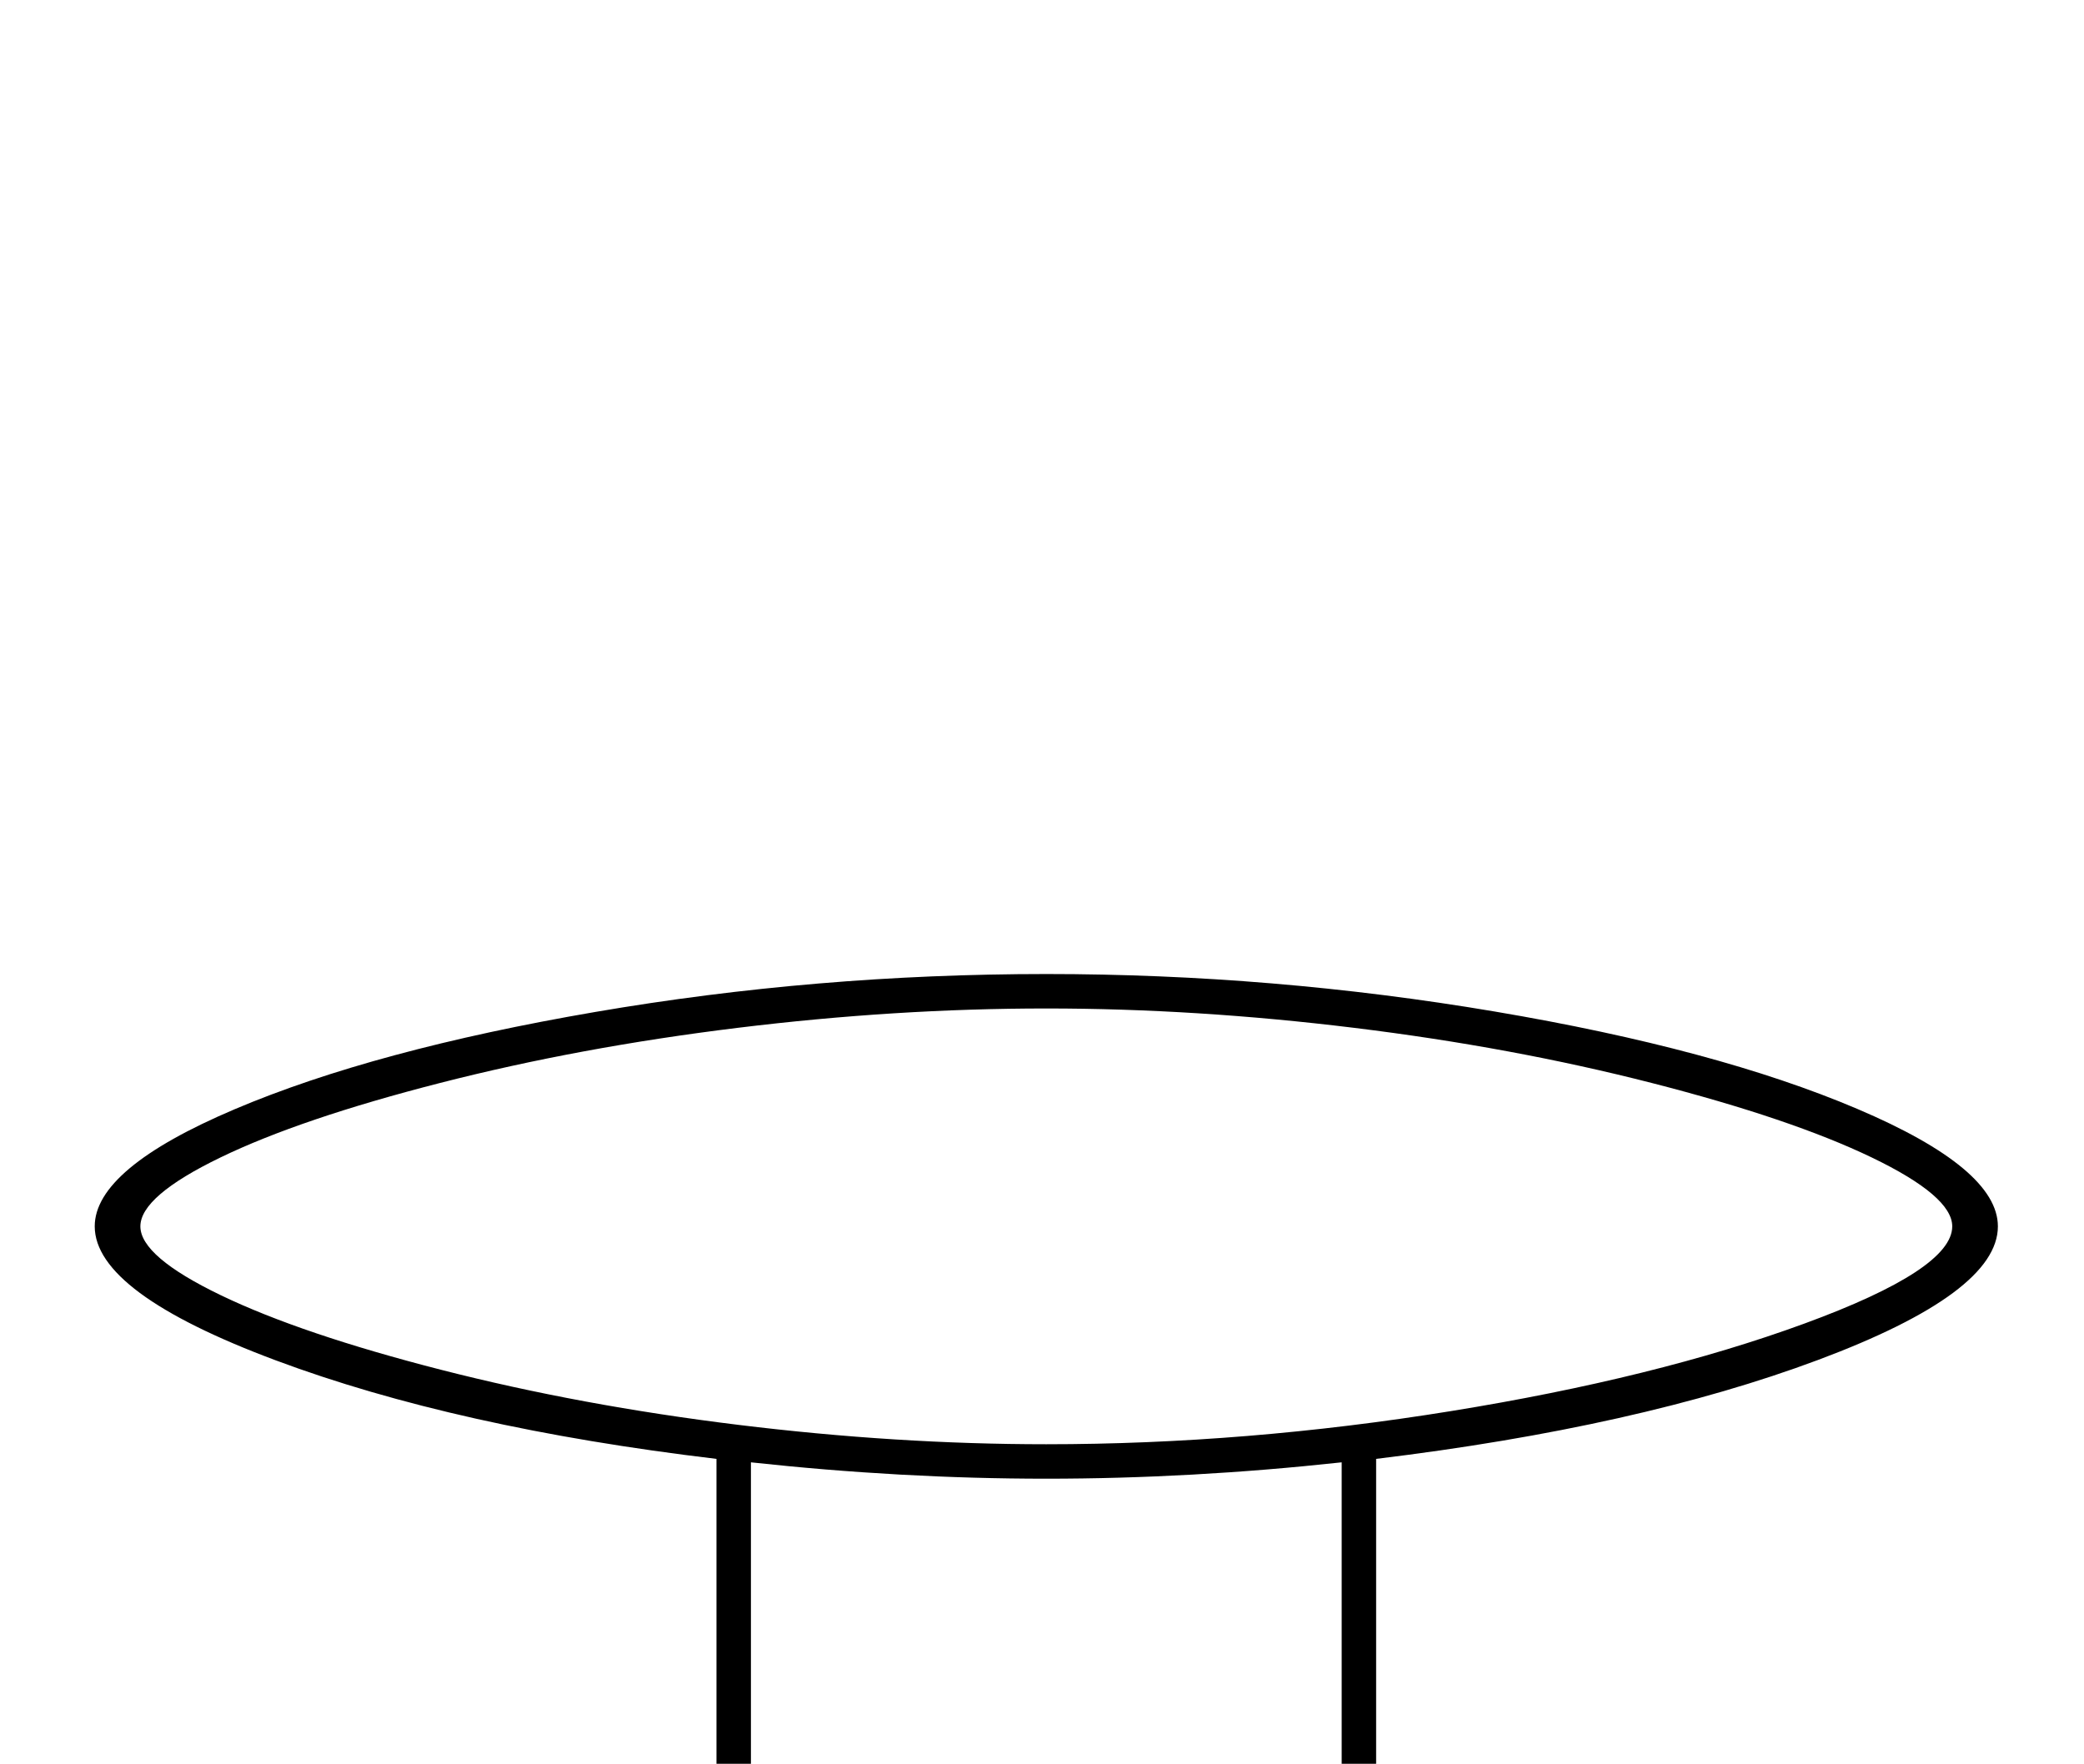 <?xml version="1.0" standalone="no"?>
<!DOCTYPE svg PUBLIC "-//W3C//DTD SVG 1.1//EN" "http://www.w3.org/Graphics/SVG/1.1/DTD/svg11.dtd" >
<svg xmlns="http://www.w3.org/2000/svg" xmlns:xlink="http://www.w3.org/1999/xlink" version="1.1" viewBox="-10 0 2420 2048">
  <g transform="scale(1, -1)"  transform-origin="center">
   <path fill="currentColor"
d="M822 422q-302 36 -512 114.5t-210 155.5q0 67 162.5 136t419 113t523.5 44q263 0 520.5 -43.5t421 -113t163.5 -136.5q0 -77 -208.5 -155t-513.5 -115v-422h-40v418q-175 -19 -343 -19t-343 19v-418h-40v422zM153 692q0 -35 93.5 -80t255.5 -86.5t345.5 -64t357.5 -22.5
q232 0 470 38.5t410 101.5t172 113q0 35 -93.5 80t-255.5 86.5t-345.5 64t-357.5 22.5q-175 0 -358.5 -22.5t-345.5 -64t-255 -86.5t-93 -80z" />
  </g>

</svg>

